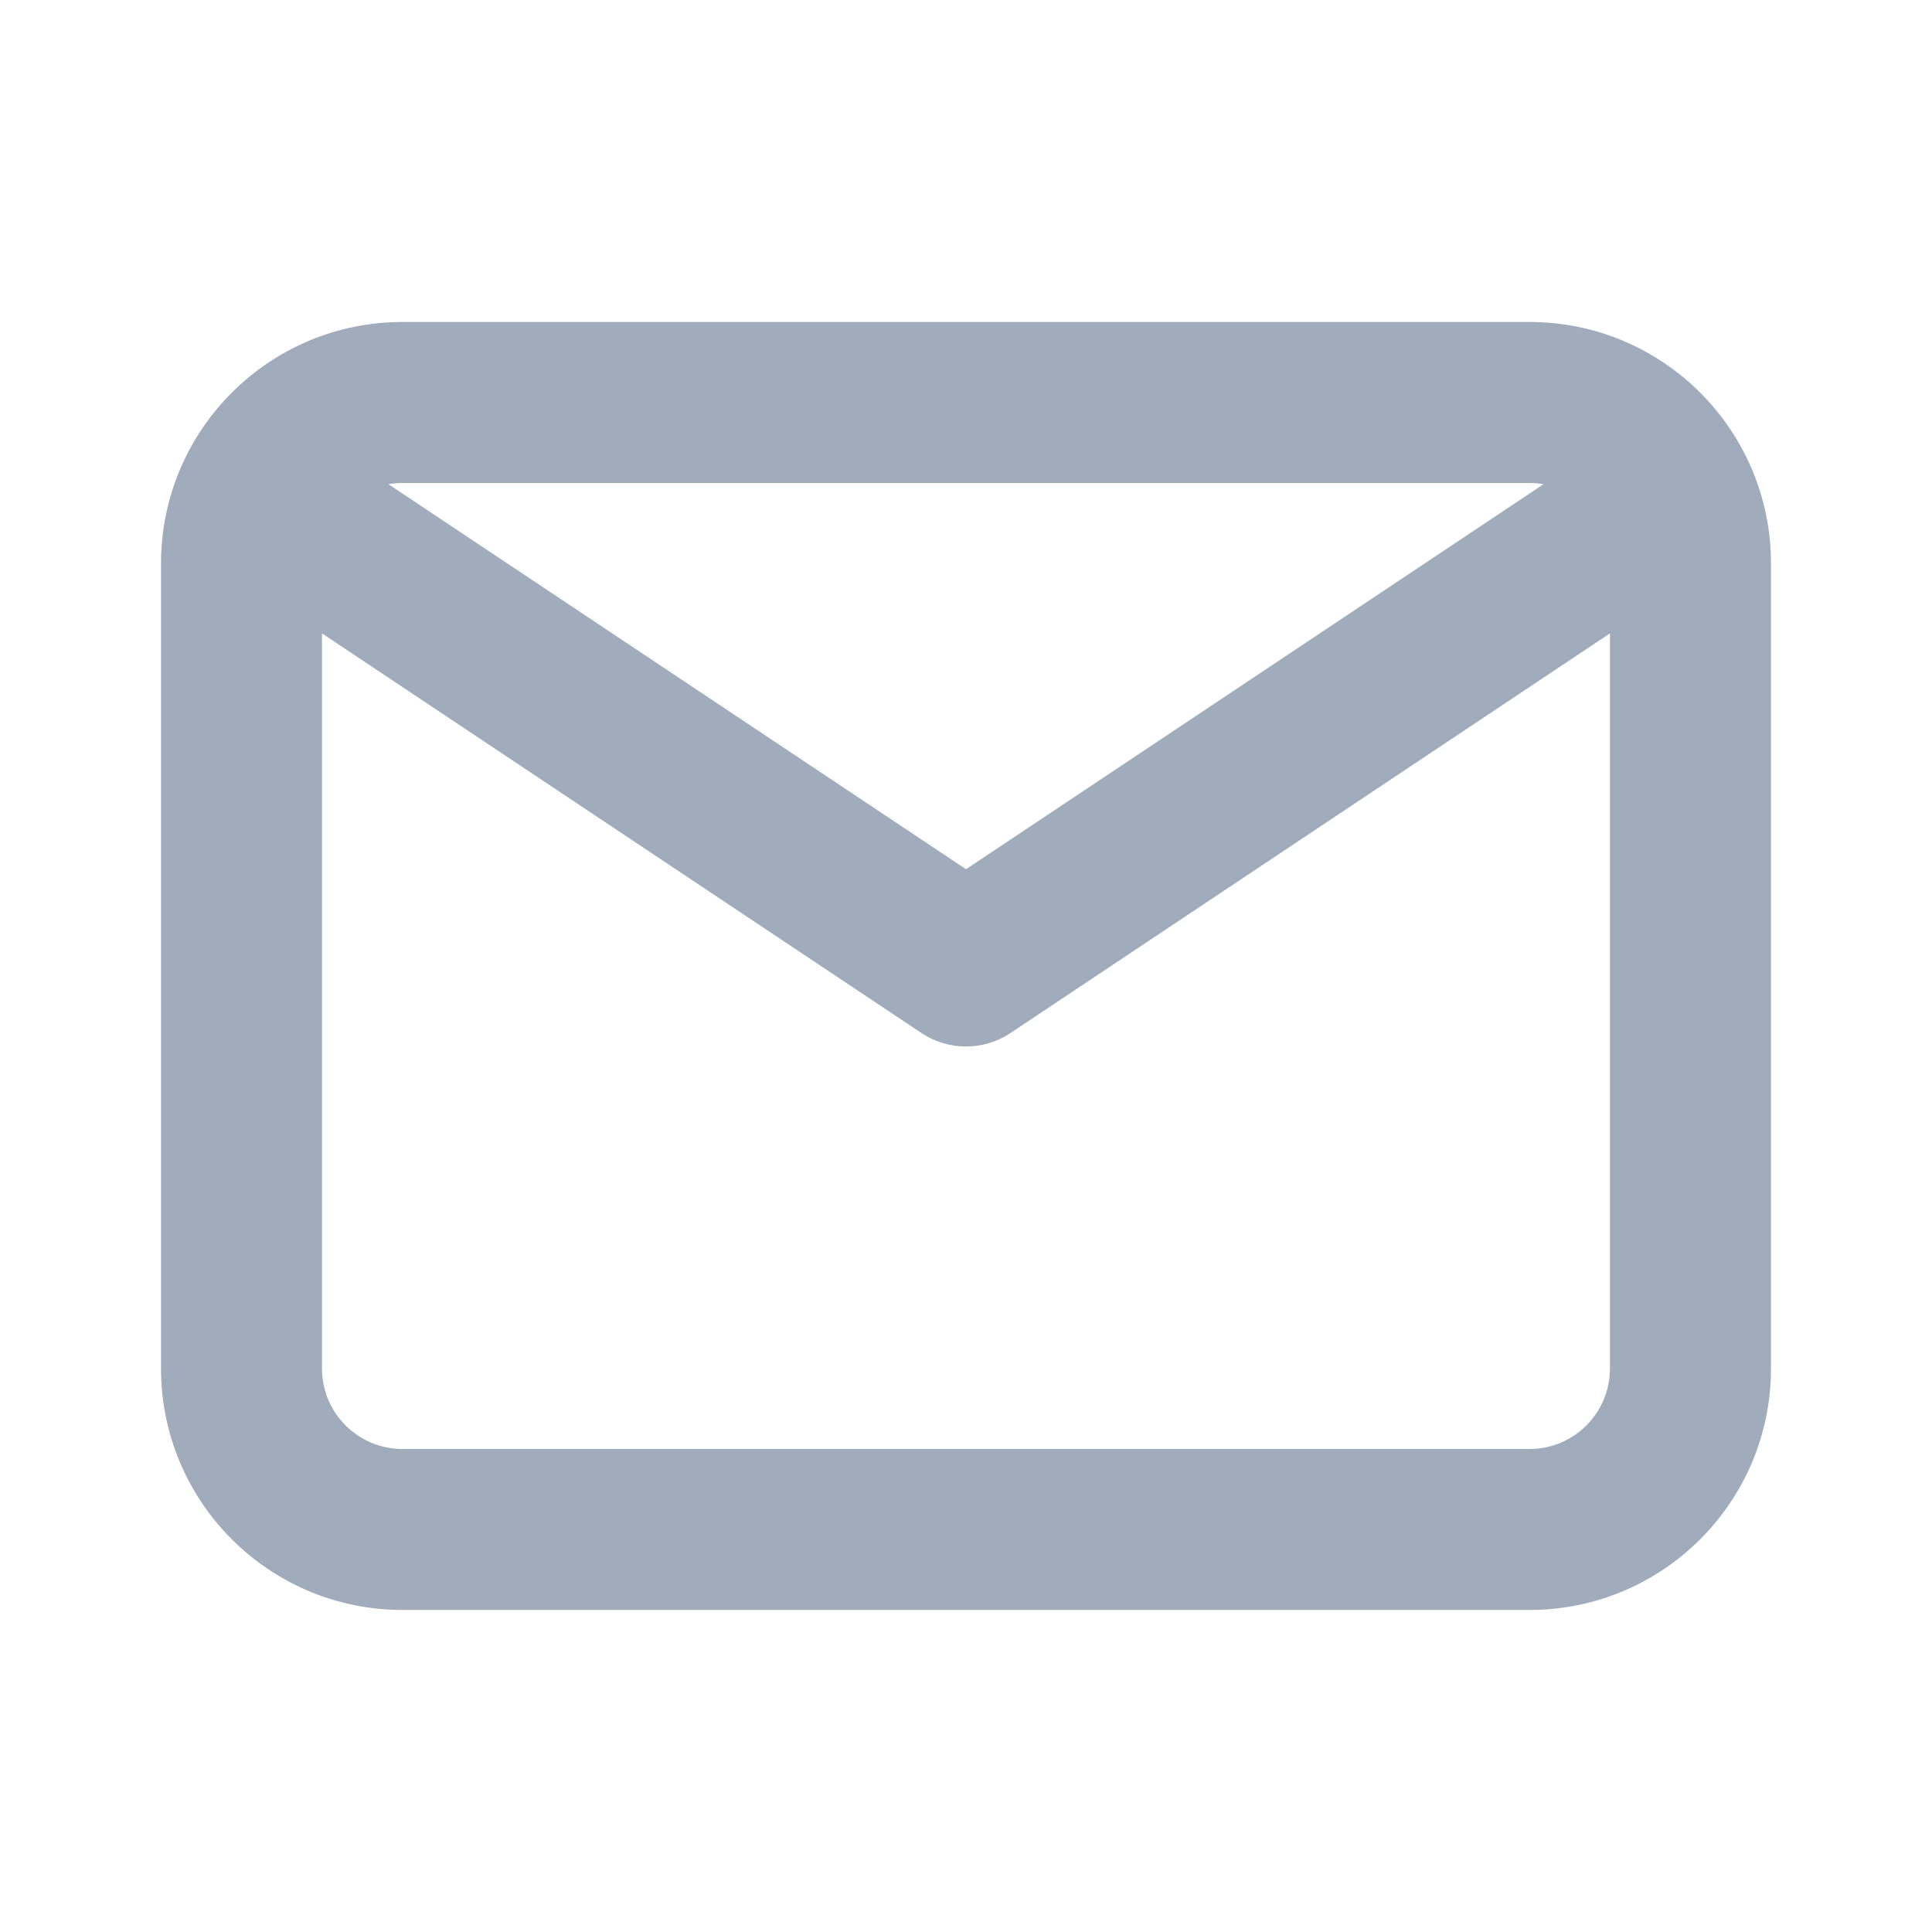 <svg width="32" height="32" viewBox="0 0 32 32" fill="none" xmlns="http://www.w3.org/2000/svg">
<path fill-rule="evenodd" clip-rule="evenodd" d="M6.667 5.333C4.457 5.333 2.667 7.124 2.667 9.333V22.666C2.667 24.875 4.457 26.666 6.667 26.666H25.333C27.542 26.666 29.333 24.875 29.333 22.666V9.333C29.333 7.124 27.542 5.333 25.333 5.333H6.667ZM6.434 8.02C6.509 8.007 6.587 8 6.667 8H25.333C25.413 8 25.49 8.007 25.566 8.02L16 14.397L6.434 8.02ZM5.333 10.491V22.666C5.333 23.403 5.93 24 6.667 24H25.333C26.07 24 26.666 23.403 26.666 22.666V10.491L16.739 17.109C16.292 17.408 15.708 17.408 15.26 17.109L5.333 10.491Z" fill="#A0ABBB"/>
</svg>
